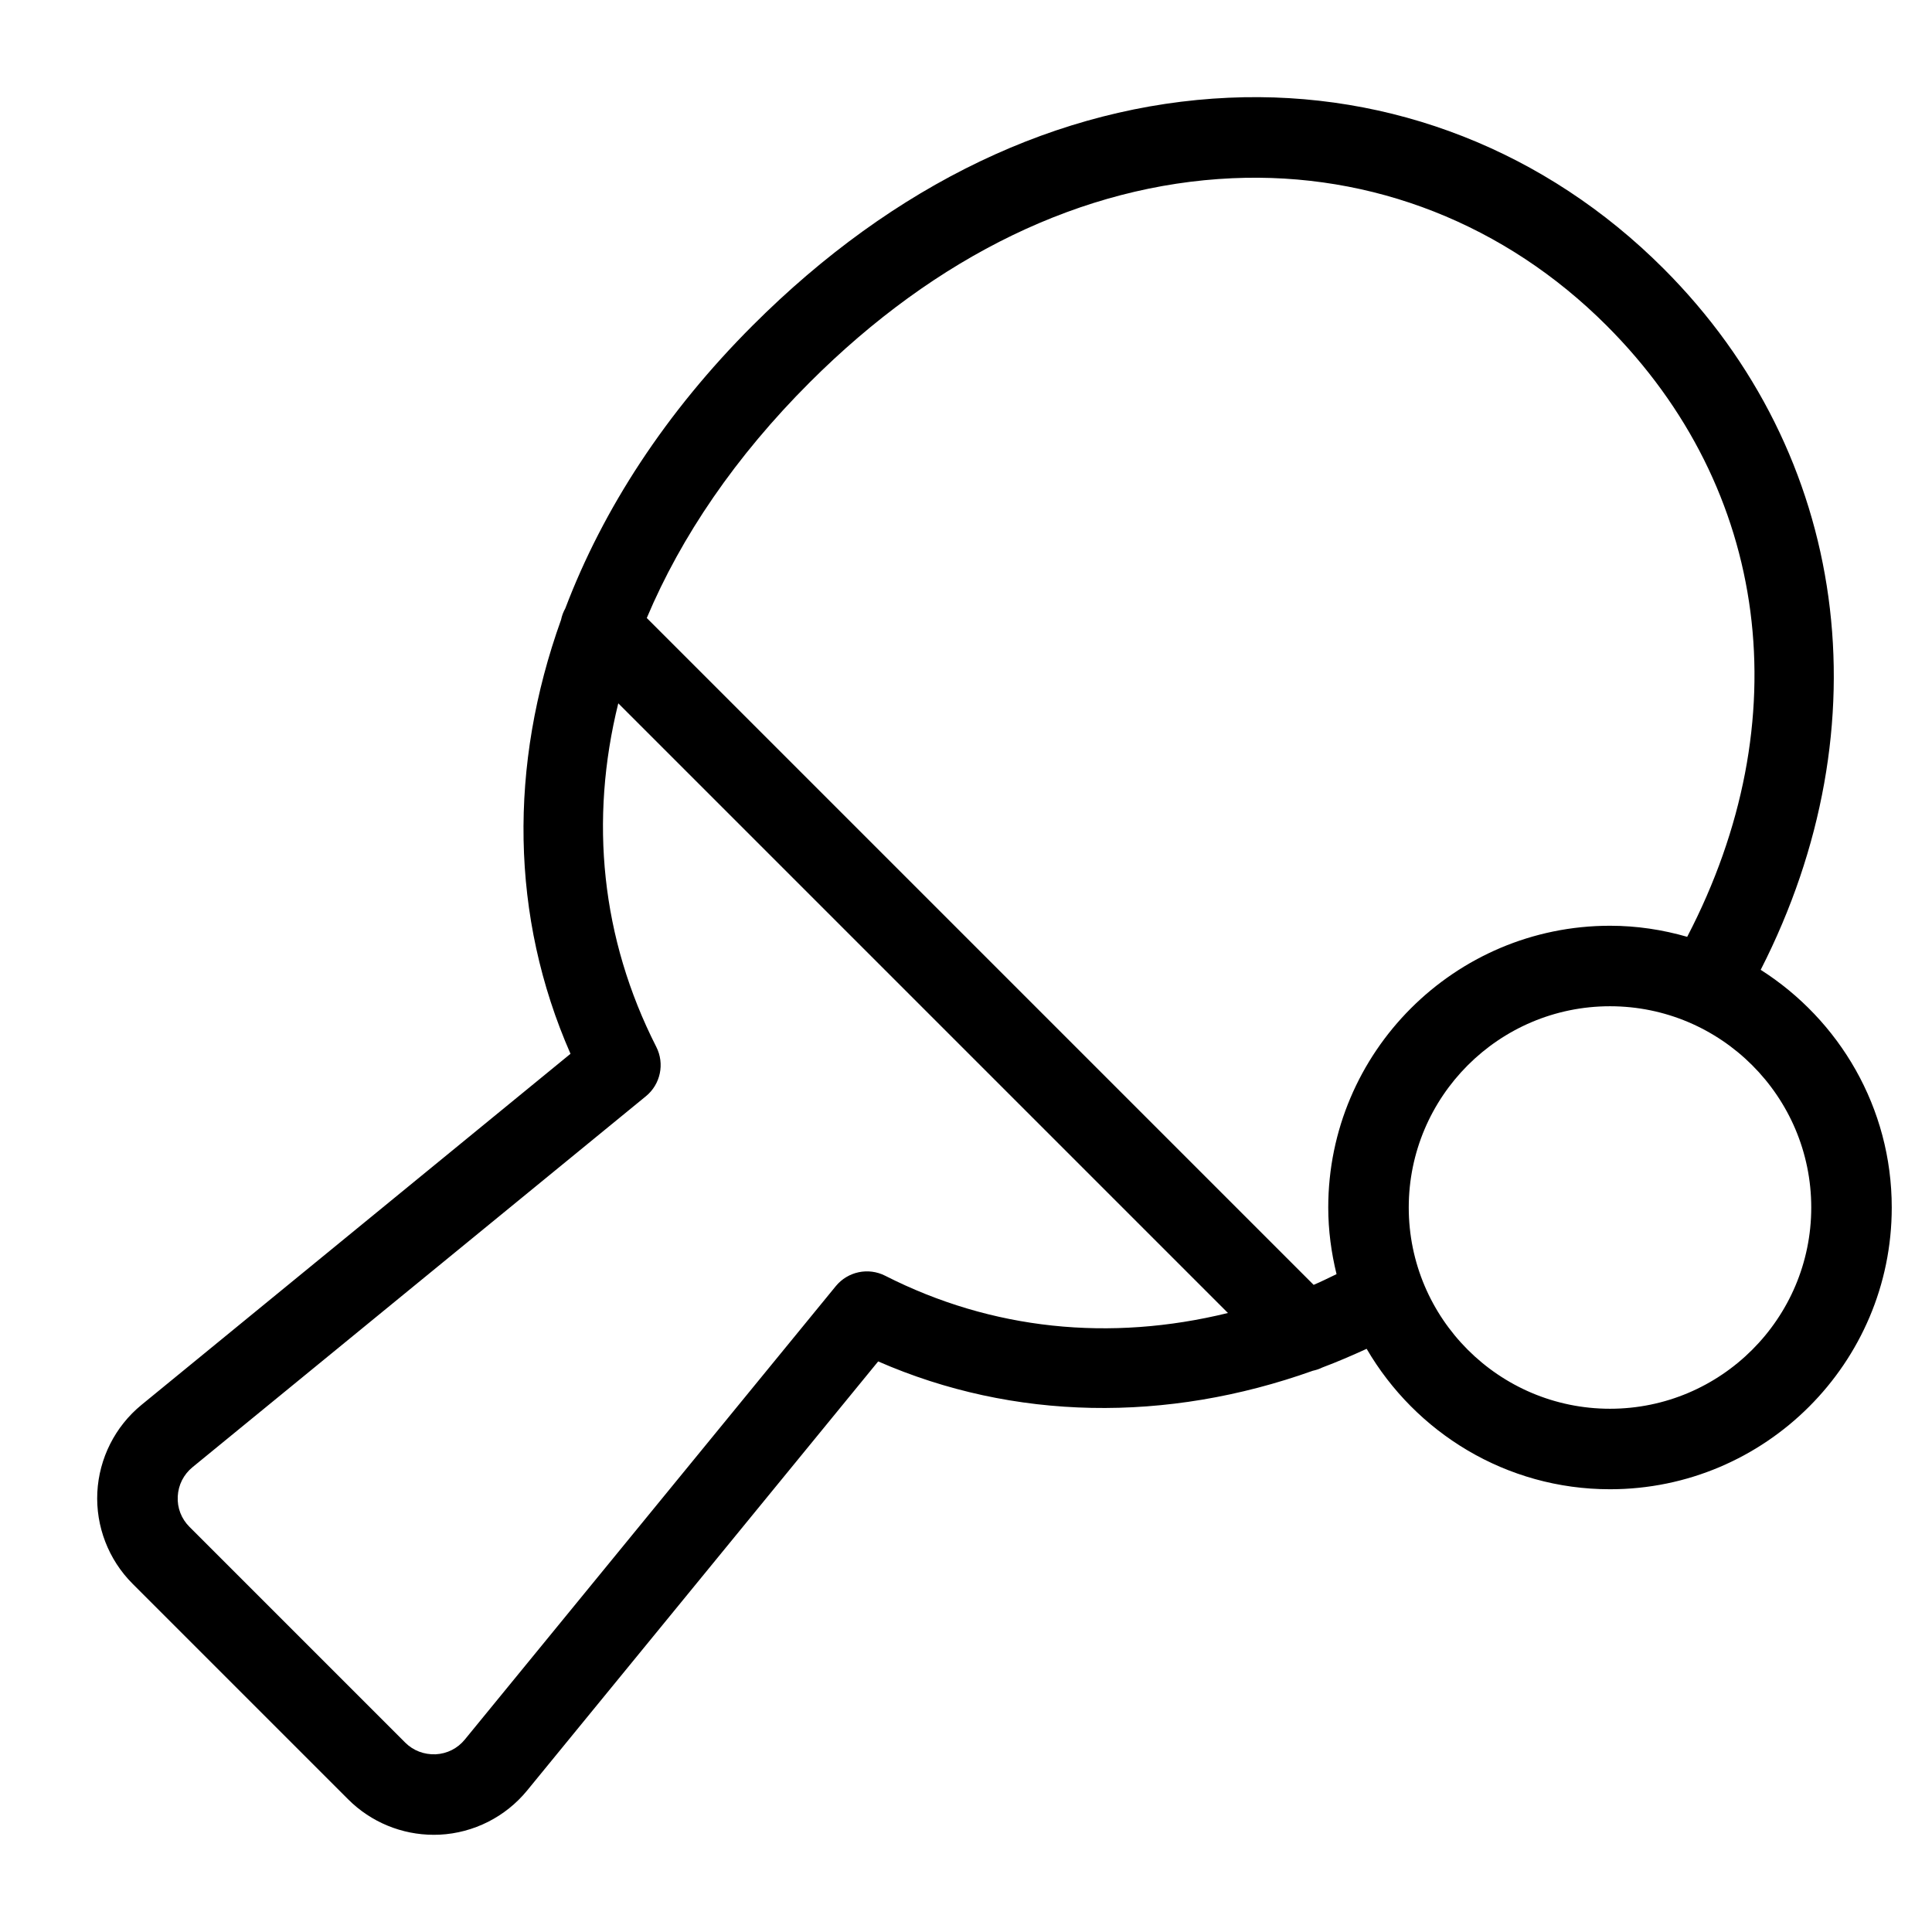<?xml version="1.0" encoding="utf-8"?>
<!-- Generator: Adobe Illustrator 19.1.0, SVG Export Plug-In . SVG Version: 6.00 Build 0)  -->
<!DOCTYPE svg PUBLIC "-//W3C//DTD SVG 1.1//EN" "http://www.w3.org/Graphics/SVG/1.1/DTD/svg11.dtd">
<svg version="1.1" id="Layer_1" xmlns="http://www.w3.org/2000/svg" xmlns:xlink="http://www.w3.org/1999/xlink" x="0px" y="0px"
	 width="48px" height="48px" viewBox="0 0 48 48" enable-background="new 0 0 48 48" xml:space="preserve">
<path d="M43.744,24.095c3.096-6.066,2.198-12.81-2.416-17.424c-2.917-2.917-6.763-4.424-10.801-4.243
	c-4.225,0.189-8.314,2.145-11.826,5.657c-2.162,2.161-3.718,4.559-4.656,7.03
	c-0.051,0.091-0.085,0.184-0.106,0.284c-1.297,3.613-1.263,7.371,0.235,10.782L3.515,34.904
	c-0.655,0.536-1.054,1.328-1.097,2.173c-0.042,0.844,0.277,1.672,0.875,2.27l5.36,5.36
	c0.563,0.563,1.329,0.878,2.122,0.878c0.049,0,0.099-0.001,0.148-0.003
	c0.845-0.042,1.637-0.442,2.173-1.097l8.722-10.661c3.366,1.472,7.167,1.529,10.799,0.232
	c0.081-0.018,0.158-0.042,0.233-0.08c0.371-0.139,0.737-0.297,1.104-0.465
	C35.169,35.594,37.421,37,40,37c3.86,0,7-3.14,7-7C47,27.518,45.698,25.339,43.744,24.095z M21.993,31.696
	c-0.421-0.214-0.93-0.105-1.228,0.258l-9.217,11.265c-0.181,0.221-0.438,0.351-0.725,0.366
	c-0.286,0.01-0.554-0.089-0.756-0.291l-5.36-5.36c-0.202-0.202-0.306-0.471-0.291-0.756
	c0.015-0.286,0.145-0.543,0.366-0.725l11.265-9.217c0.364-0.297,0.471-0.809,0.258-1.227
	c-1.372-2.699-1.662-5.633-0.944-8.535l15.147,15.147C27.581,33.339,24.646,33.045,21.993,31.696z
	 M32.637,31.922l-16.568-16.568c0.857-2.032,2.209-4.016,4.047-5.853
	c3.152-3.152,6.784-4.907,10.501-5.073c3.478-0.156,6.782,1.144,9.297,3.659
	c4.065,4.064,4.797,9.821,2.004,15.188C41.308,23.099,40.666,23,40,23c-3.86,0-7,3.14-7,7
	c0,0.572,0.076,1.124,0.206,1.656C33.016,31.745,32.828,31.842,32.637,31.922z M40,35
	c-2.757,0-5-2.243-5-5s2.243-5,5-5s5,2.243,5,5S42.757,35,40,35z"/>
</svg>
